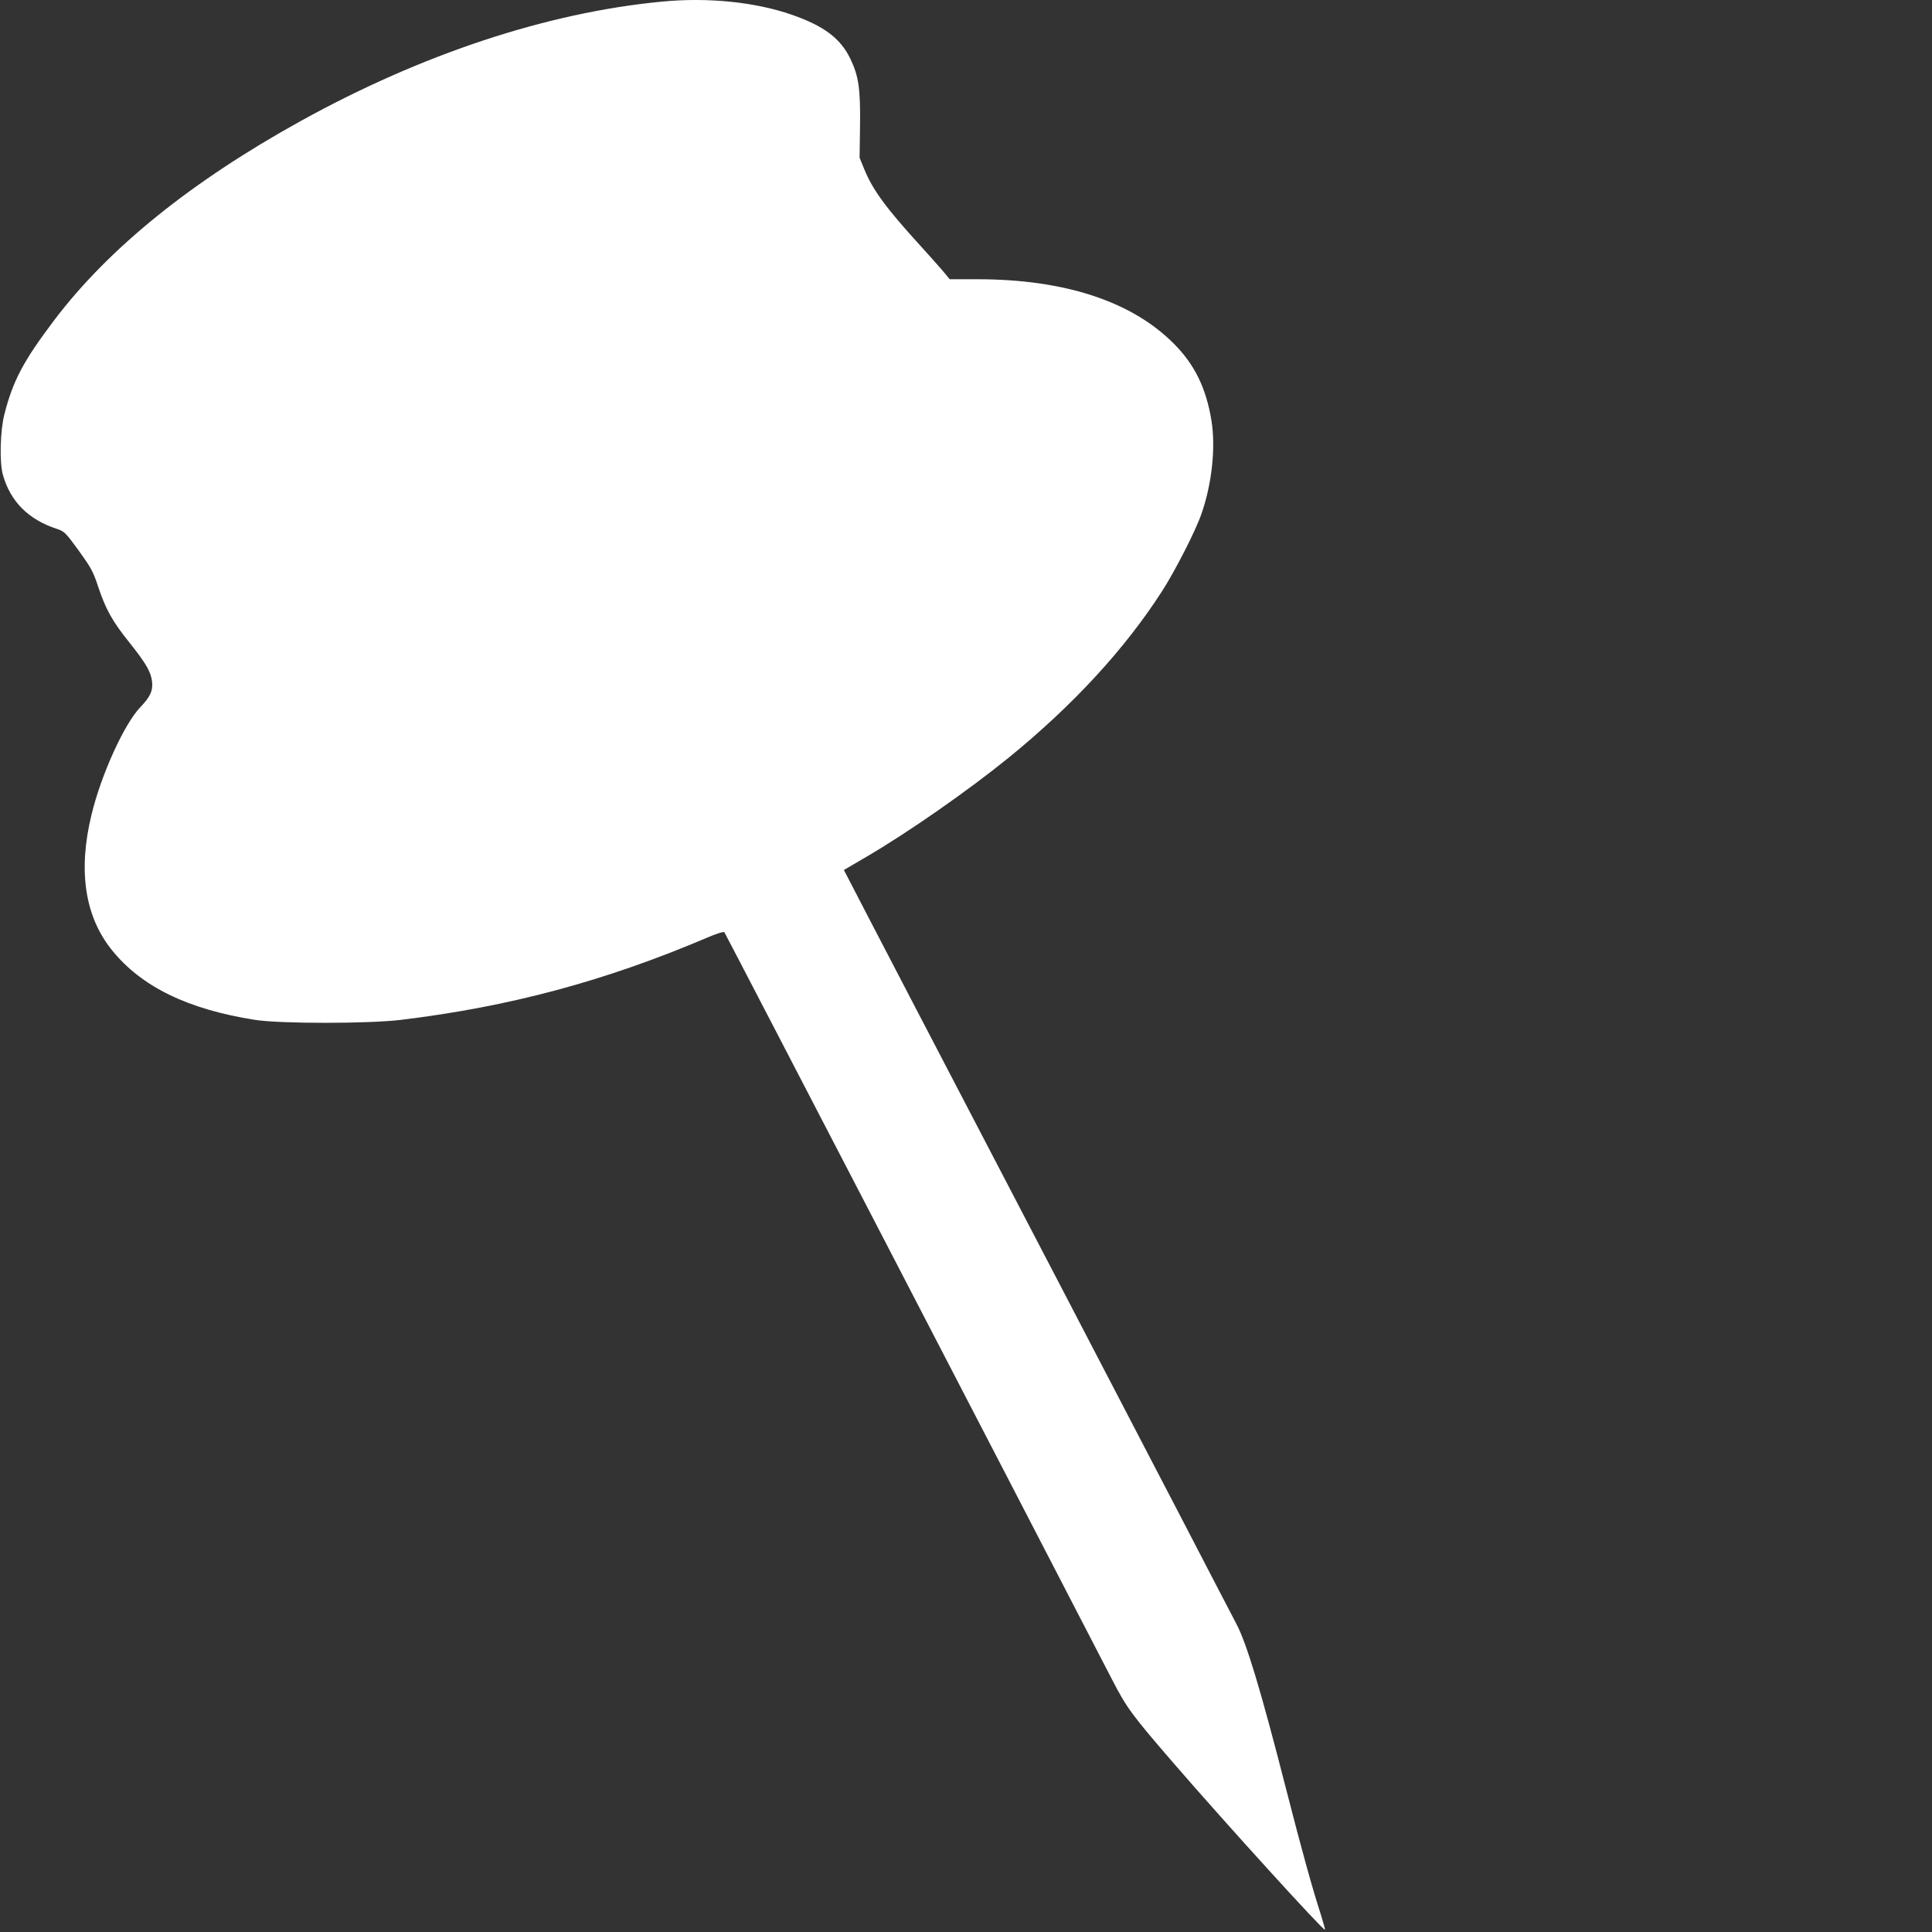 <svg viewBox="0 0 1280 1280">
<rect x="0" y="0" width="1280" height="1280" fill="#333333" stroke="none"/>
<g transform="translate(0,1280) scale(0.1,-0.1)"
fill="#fff" stroke="none">
<path d="M4382 12789 c-759 -73 -1589 -348 -2390 -791 -725 -401 -1269 -840
-1631 -1317 -205 -271 -275 -402 -332 -626 -28 -109 -33 -318 -10 -400 49
-177 170 -298 358 -359 50 -17 57 -24 144 -143 81 -113 96 -138 129 -239 52
-155 95 -231 209 -373 110 -138 142 -194 149 -261 5 -58 -13 -97 -78 -165
-107 -111 -261 -450 -324 -714 -90 -369 -44 -673 135 -895 195 -243 503 -393
949 -463 166 -26 750 -26 965 0 719 87 1351 256 2028 544 62 27 111 42 116 37
6 -7 1867 -3594 2570 -4954 95 -184 130 -232 405 -550 350 -405 995 -1114
1004 -1105 2 2 -10 45 -26 97 -56 172 -129 435 -232 838 -170 664 -261 963
-329 1092 -21 40 -193 370 -381 733 -189 363 -558 1072 -820 1575 -678 1299
-1343 2576 -1373 2636 l-26 50 152 89 c275 161 668 435 937 653 427 347 773
722 1020 1107 85 132 221 398 259 508 71 202 96 442 67 622 -35 213 -111 369
-246 505 -279 283 -726 430 -1306 430 l-182 0 -48 58 c-27 31 -94 107 -149
167 -226 248 -313 367 -369 504 l-31 76 3 211 c3 246 -9 329 -63 442 -65 137
-175 220 -391 295 -242 84 -557 116 -862 86z"/>
</g>
</svg>
